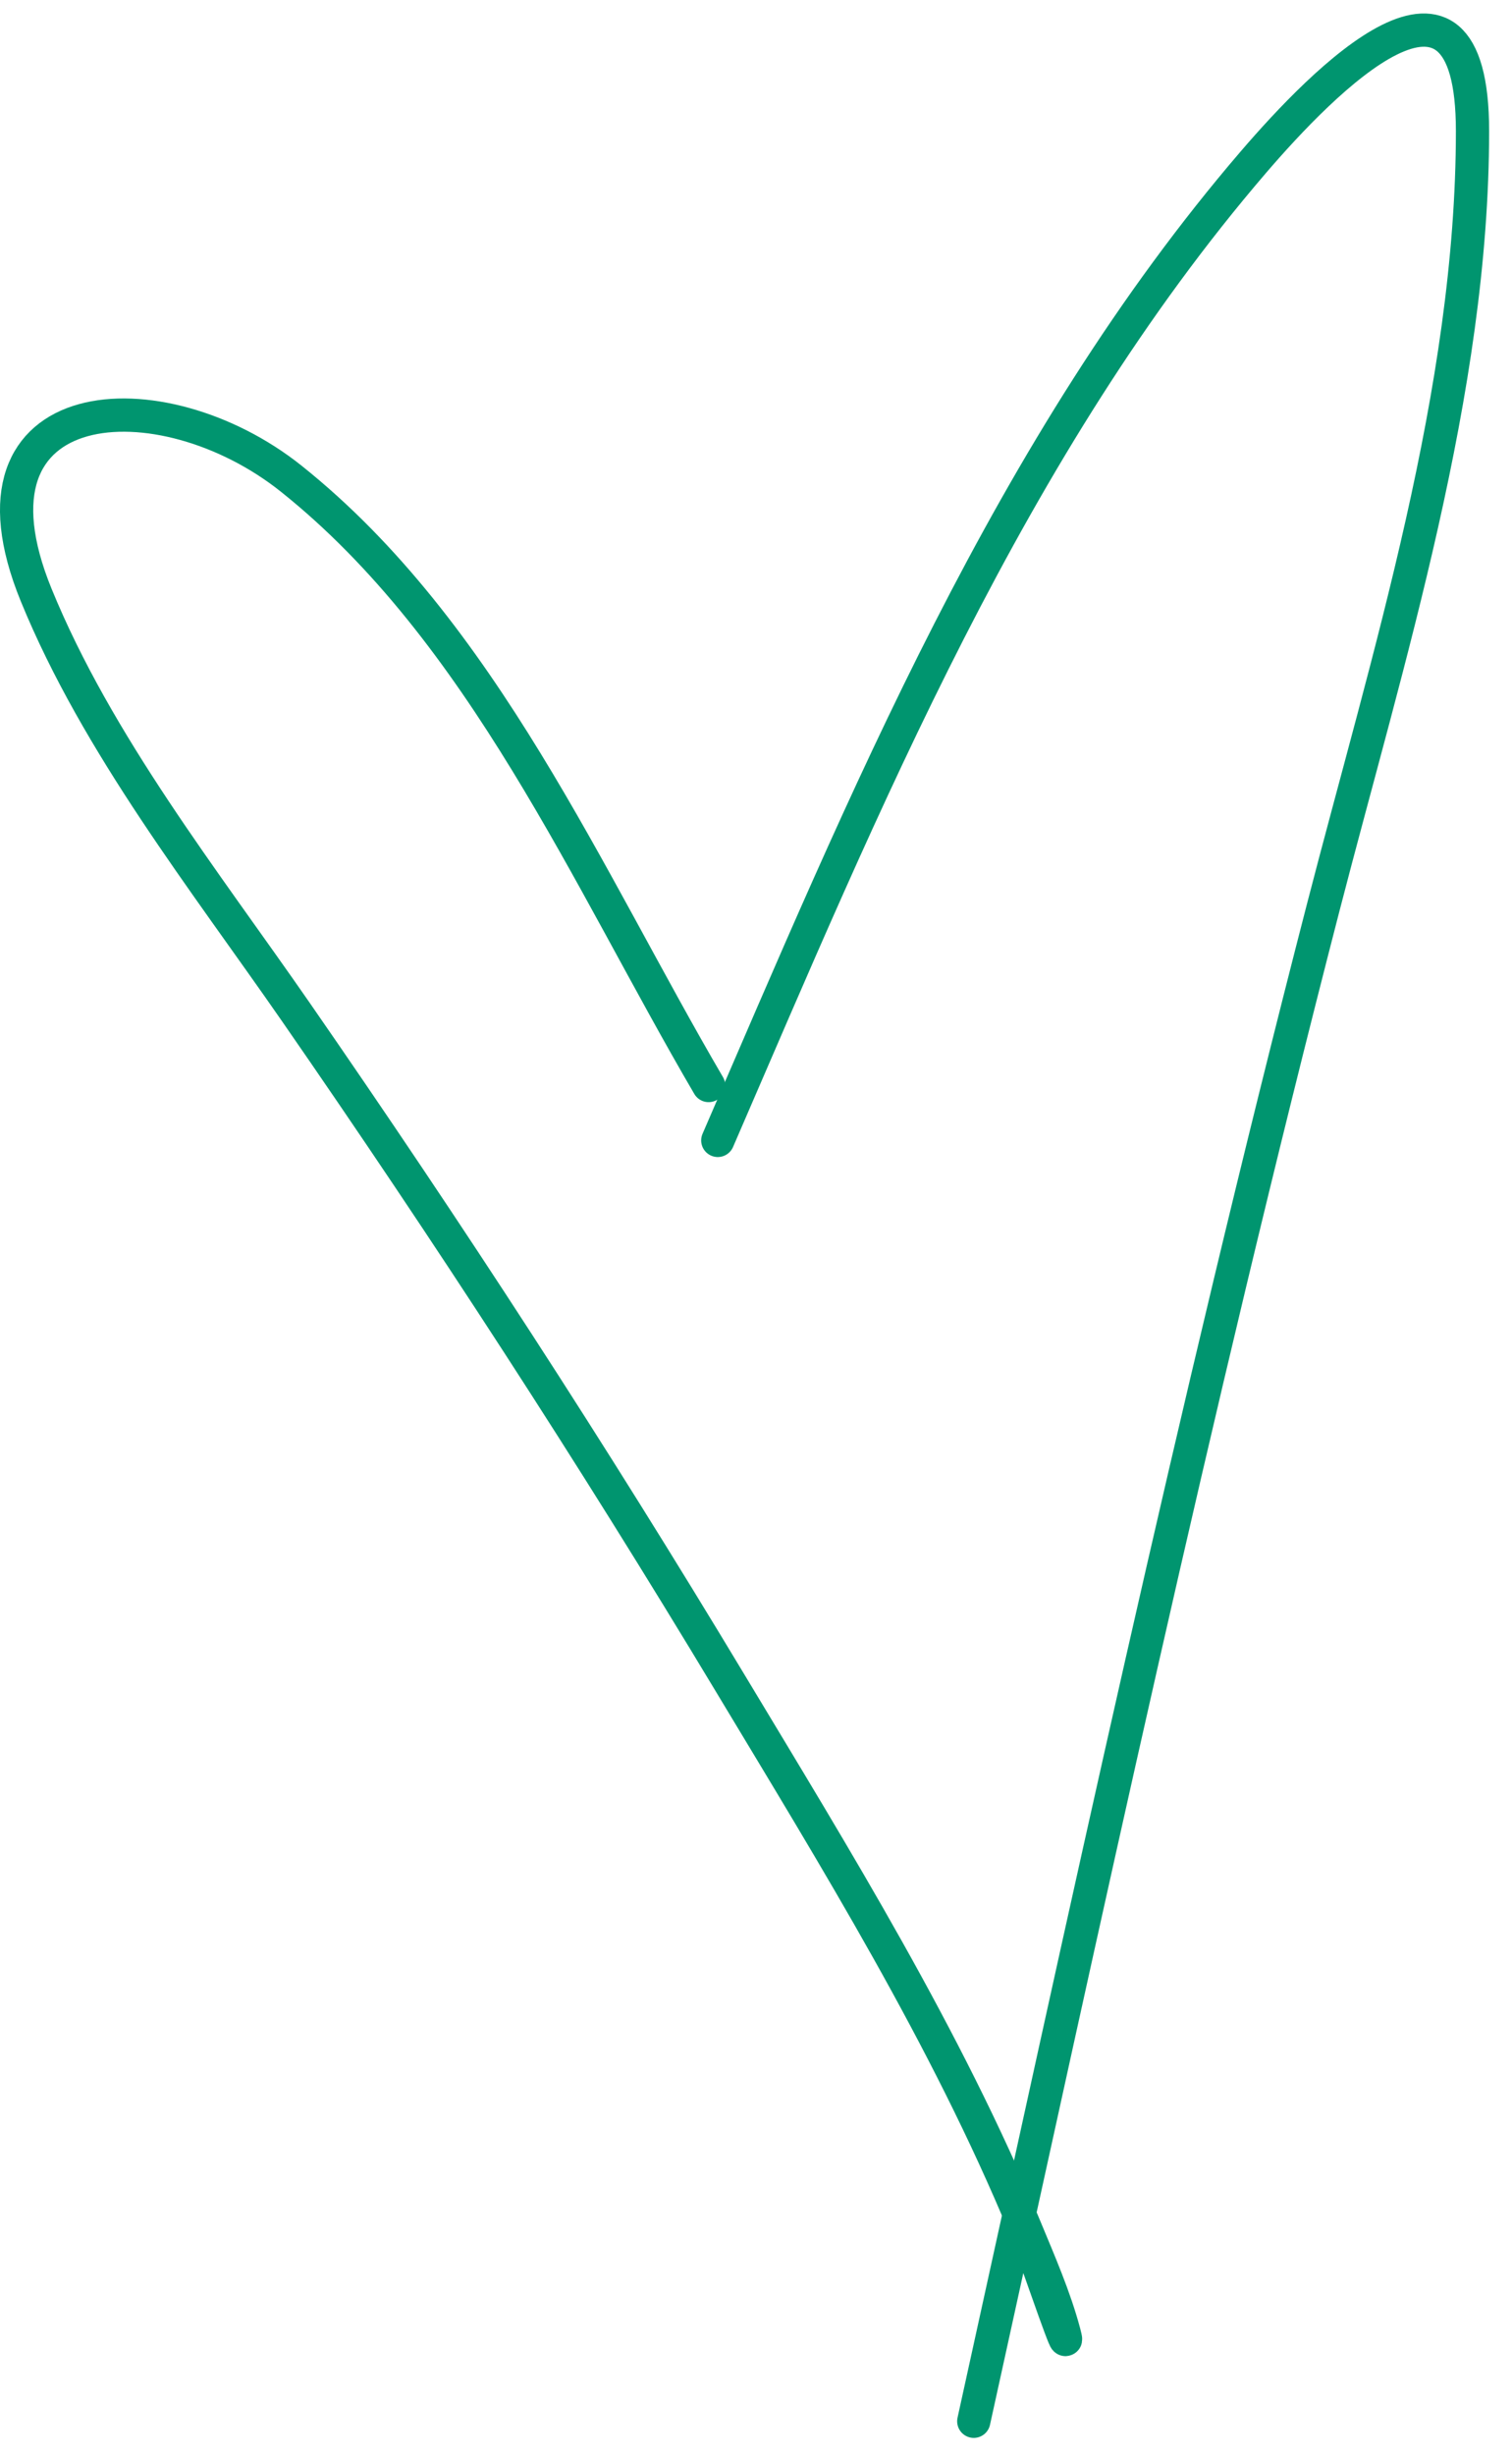 <svg fill="none" height="146" viewBox="0 0 91 146" width="90" xmlns="http://www.w3.org/2000/svg">
<g stroke="#00956f" stroke-linecap="round" stroke-width="2">
  <path d="m42.649
                      64.47c-7.28-12.43-13.601-27.304-25.126-36.497-7.815-6.234-20.445-5.469-15.345
                      7 3.678 8.991 10.132 17.148 15.62 25.065 9.146 13.194 17.856 26.591 26.135
                      40.348 6.395 10.626 12.998 21.28 17.759 32.768.839 2.024 1.788 4.191
                      2.354 6.327.518 1.957-1.448-3.782-2.14-5.685" />
  <path d="m43.2 67.771c8.811-20.337 17.605-41.788 32.218-58.811 4.234-4.932
                      13.205-14.096 13.205-1.895 0 15.643-5.112 31.711-8.987 46.706-7.793
                      30.157-14.333 60.614-21.03 91.028" />
</g>
</svg>
